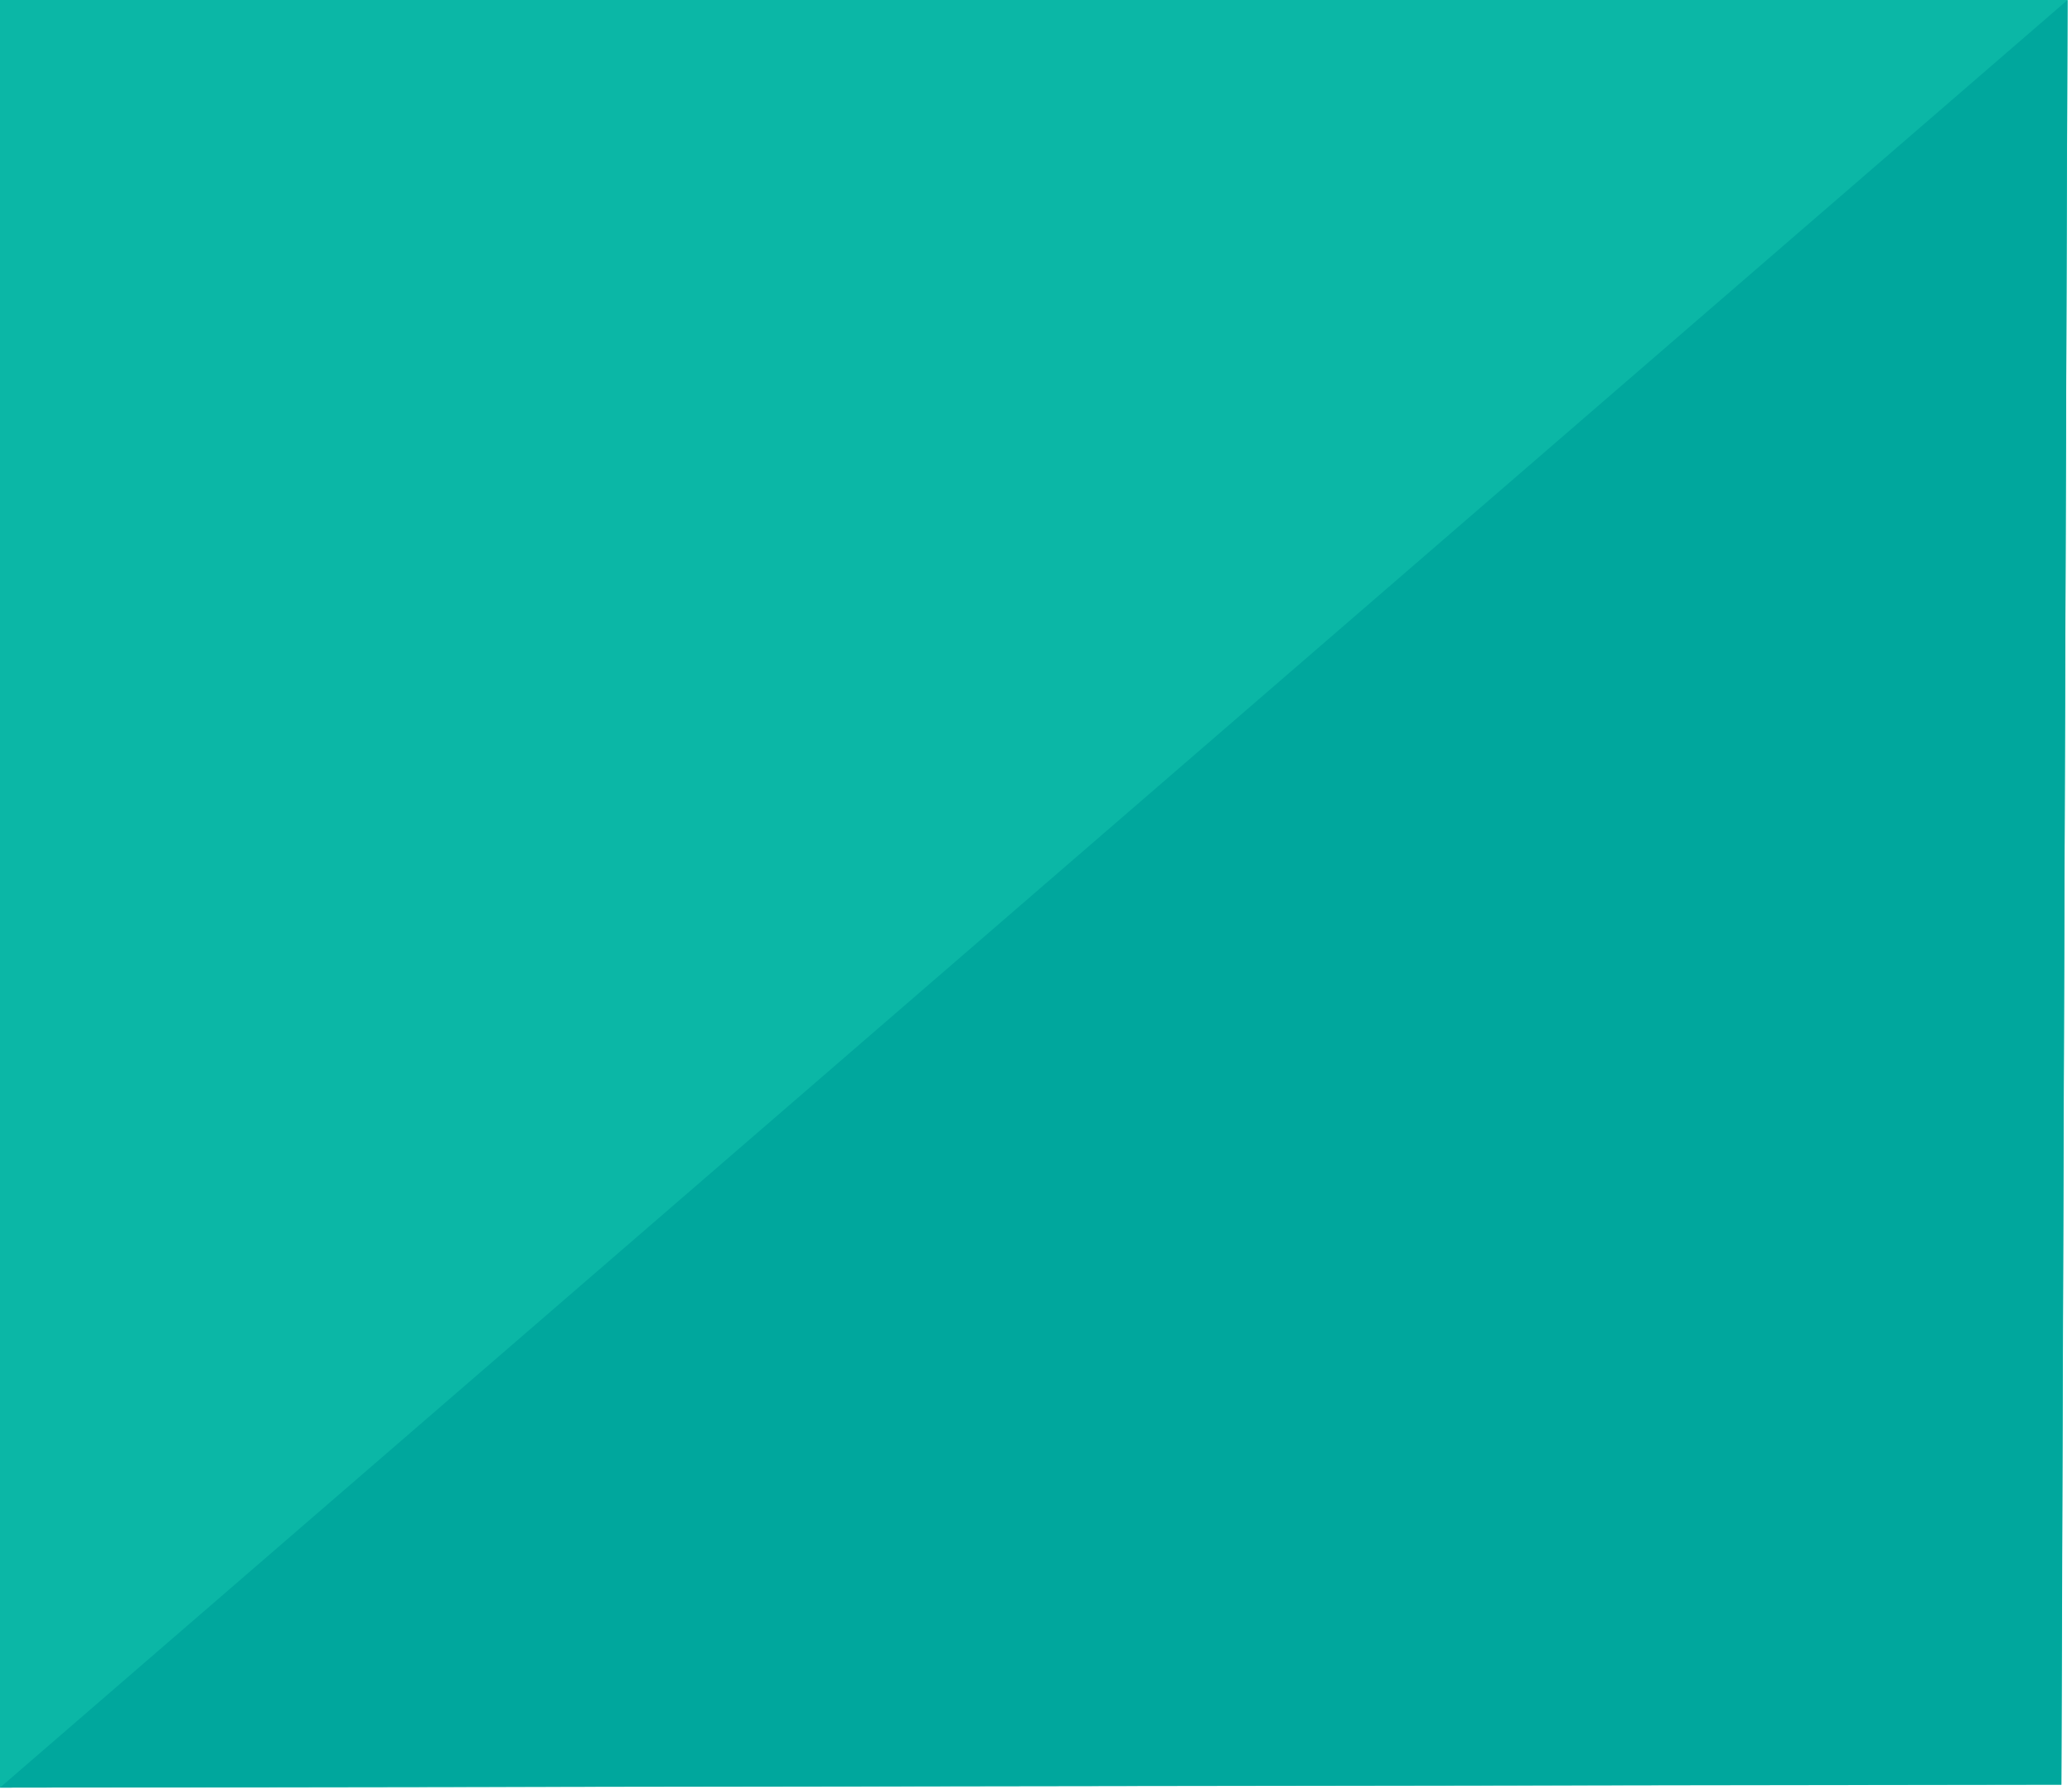 <svg width="316" height="273" viewBox="0 0 316 273" fill="none" xmlns="http://www.w3.org/2000/svg">
<path d="M315.32 0L314.36 272.17L0 272.66V0H315.32Z" fill="#0BB7A6"/>
<path d="M0 272.66L315.32 0L314.39 272.22L0 272.66Z" fill="#00A79D"/>
</svg>
